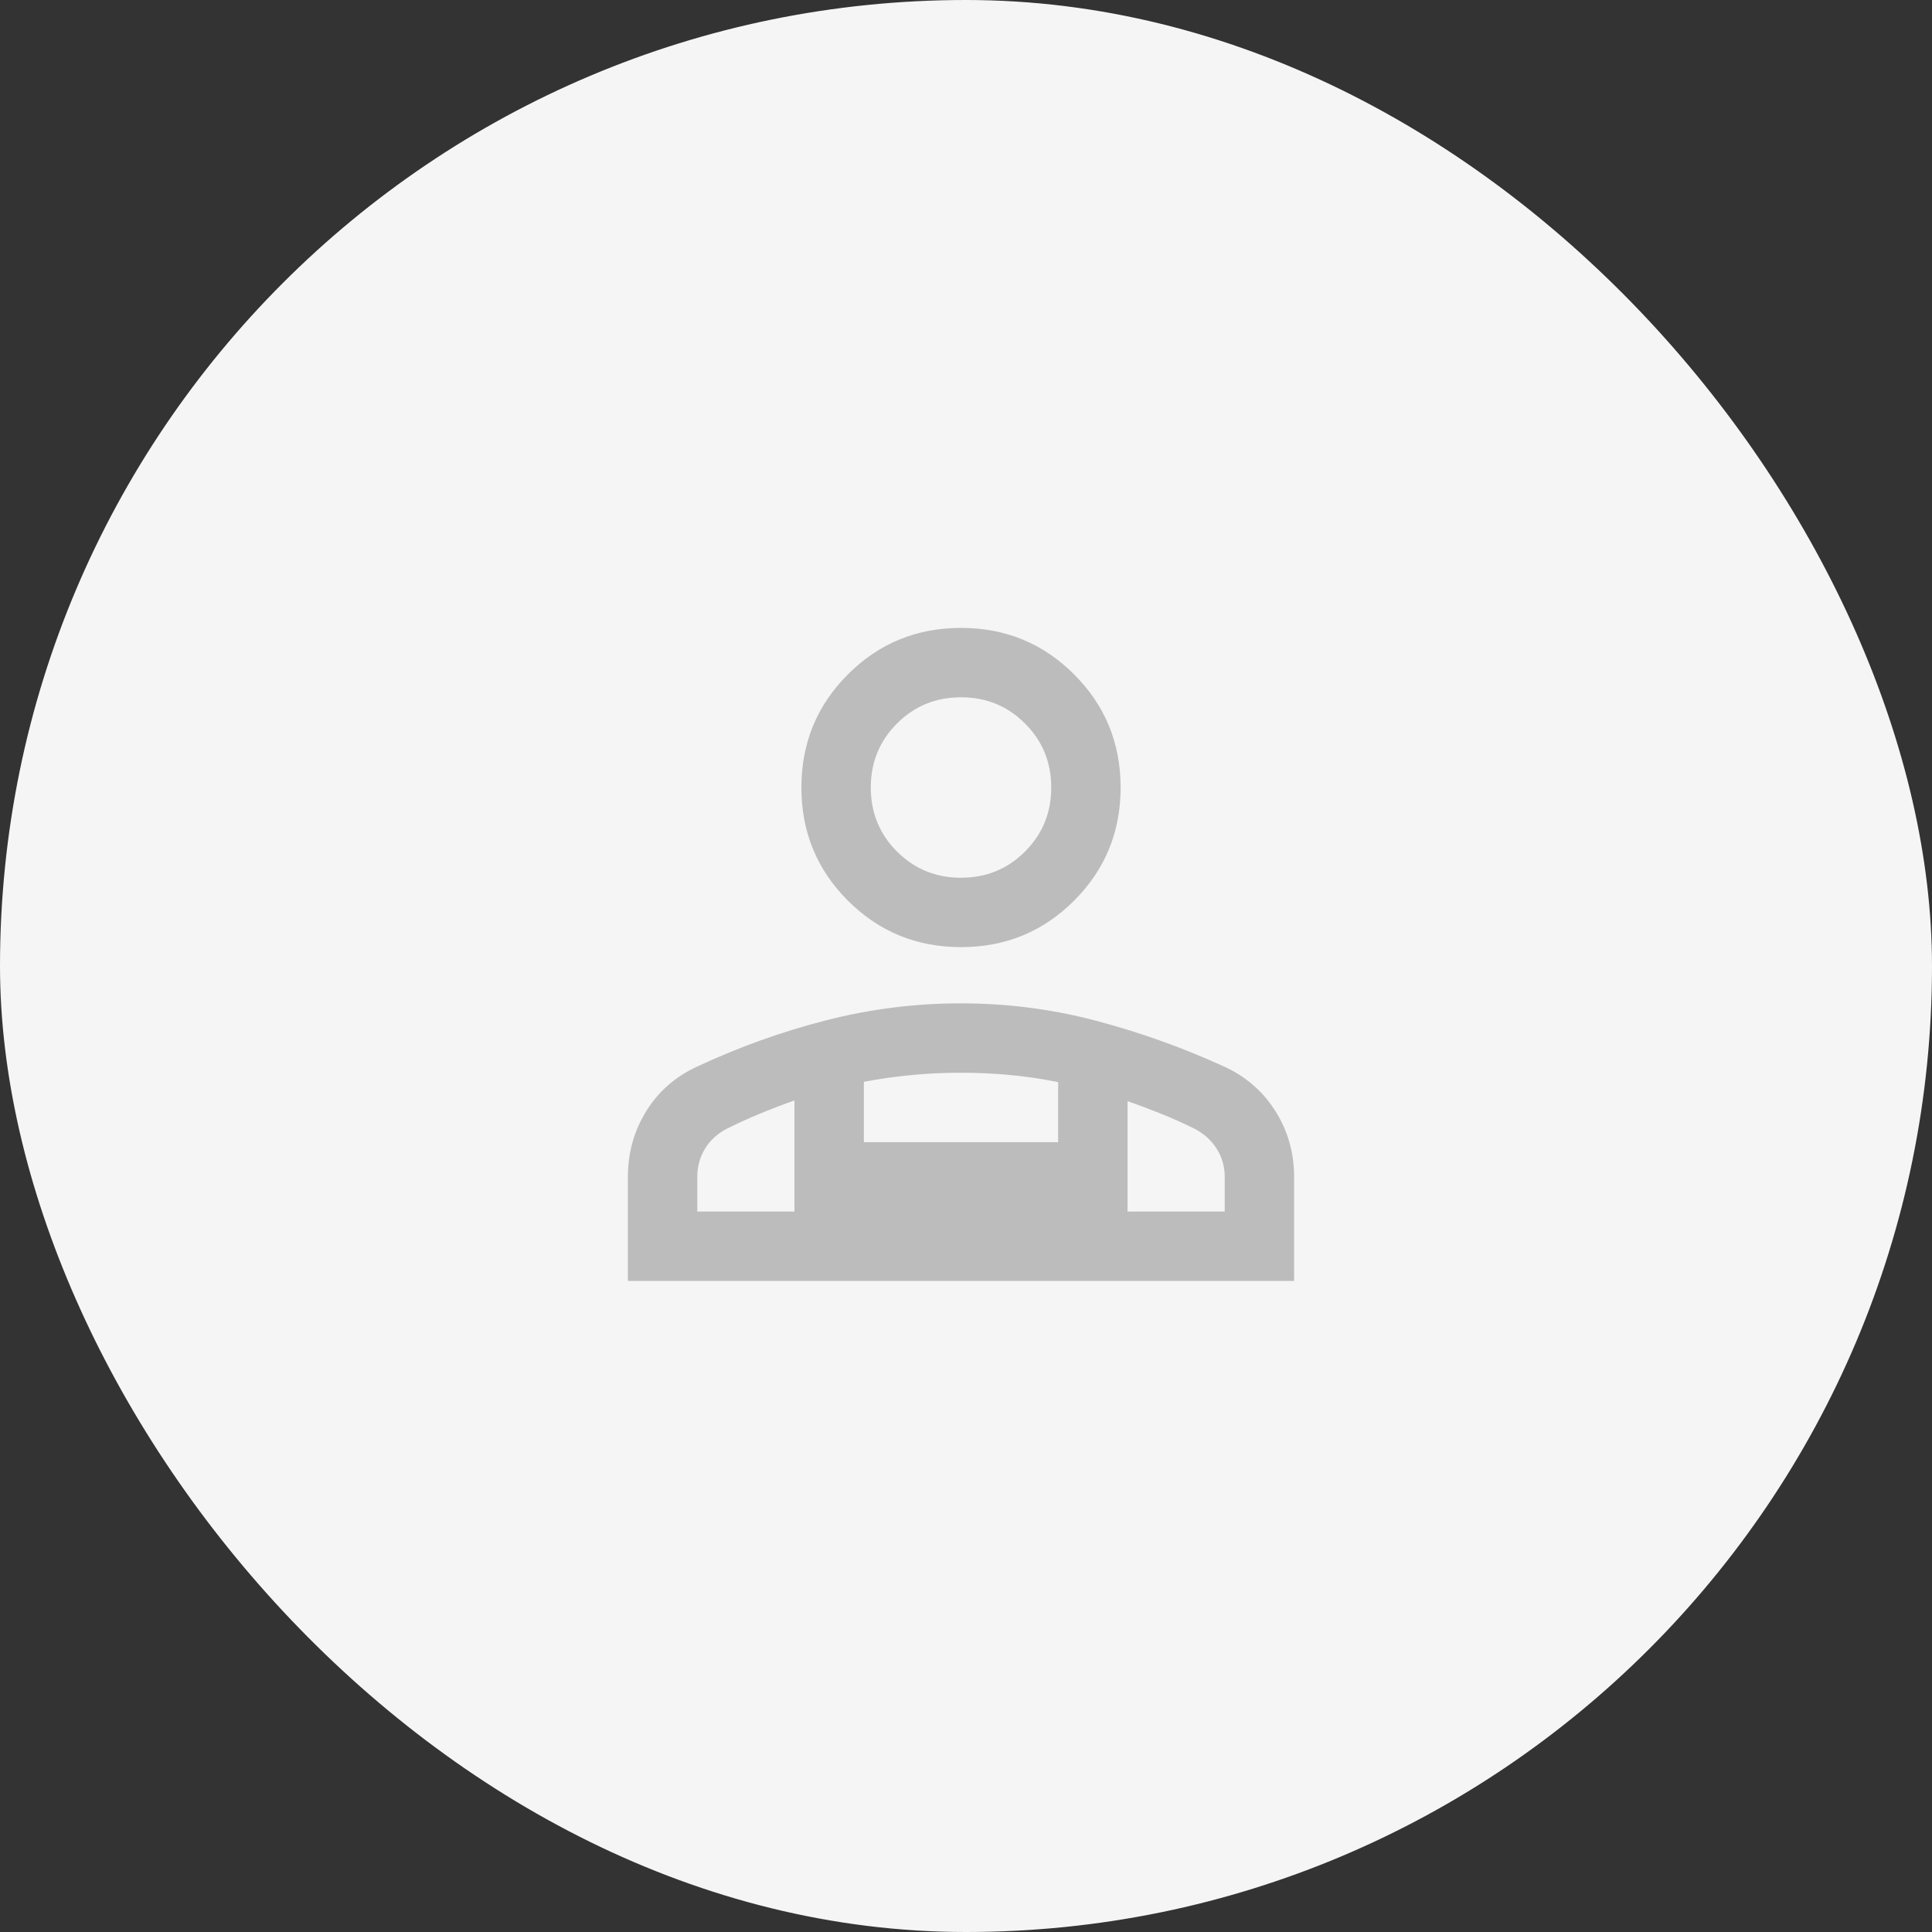 <svg width="60" height="60" viewBox="0 0 60 60" fill="none" xmlns="http://www.w3.org/2000/svg">
<rect x="0" y="0" width="60" height="60" fill="#333333" stroke="none"/>
<g id="Frame 15">
<rect width="60" height="60" rx="30" fill="#F5F5F5"/>
<g id="person_apron">
<mask id="mask0_1_2886" style="mask-type:alpha" maskUnits="userSpaceOnUse" x="15" y="15" width="30" height="30">
<rect id="Bounding box" x="15" y="15" width="30" height="30" fill="#D9D9D9"/>
</mask>
<g mask="url(#mask0_1_2886)">
<path id="person_apron_2" d="M29.845 29.414C28.465 29.414 27.294 28.933 26.332 27.97C25.369 27.007 24.888 25.836 24.888 24.457C24.888 23.078 25.369 21.907 26.332 20.944C27.294 19.981 28.465 19.5 29.845 19.5C31.224 19.5 32.395 19.981 33.358 20.944C34.32 21.907 34.802 23.078 34.802 24.457C34.802 25.836 34.32 27.007 33.358 27.97C32.395 28.933 31.224 29.414 29.845 29.414ZM19.5 39.78V36.547C19.5 35.8 19.69 35.12 20.071 34.505C20.452 33.891 20.98 33.43 21.655 33.121C22.948 32.517 24.28 32.039 25.652 31.688C27.023 31.335 28.421 31.16 29.845 31.16C31.274 31.16 32.67 31.339 34.031 31.698C35.393 32.057 36.72 32.532 38.013 33.121C38.688 33.43 39.22 33.891 39.608 34.505C39.996 35.12 40.19 35.8 40.19 36.547V39.78H19.5ZM29.845 27.259C30.628 27.259 31.291 26.987 31.833 26.445C32.375 25.903 32.647 25.24 32.647 24.457C32.647 23.674 32.375 23.011 31.833 22.469C31.291 21.926 30.628 21.655 29.845 21.655C29.062 21.655 28.399 21.926 27.857 22.469C27.314 23.011 27.043 23.674 27.043 24.457C27.043 25.24 27.314 25.903 27.857 26.445C28.399 26.987 29.062 27.259 29.845 27.259ZM35.017 34.198V37.625H38.035V36.547C38.035 36.229 37.952 35.939 37.787 35.678C37.621 35.417 37.395 35.211 37.108 35.06C36.763 34.888 36.416 34.732 36.068 34.592C35.719 34.452 35.369 34.32 35.017 34.198ZM26.828 33.596V35.47H32.862V33.606C32.359 33.505 31.86 33.431 31.364 33.385C30.869 33.338 30.362 33.315 29.845 33.315C29.328 33.315 28.821 33.338 28.325 33.385C27.83 33.431 27.331 33.502 26.828 33.596ZM21.655 37.625H24.672V34.177C24.32 34.299 23.967 34.434 23.611 34.581C23.255 34.728 22.905 34.888 22.56 35.06C22.273 35.211 22.05 35.417 21.892 35.678C21.734 35.939 21.655 36.229 21.655 36.547V37.625Z" fill="#BCBCBC"/>
</g>
</g>
</g>
</svg>

